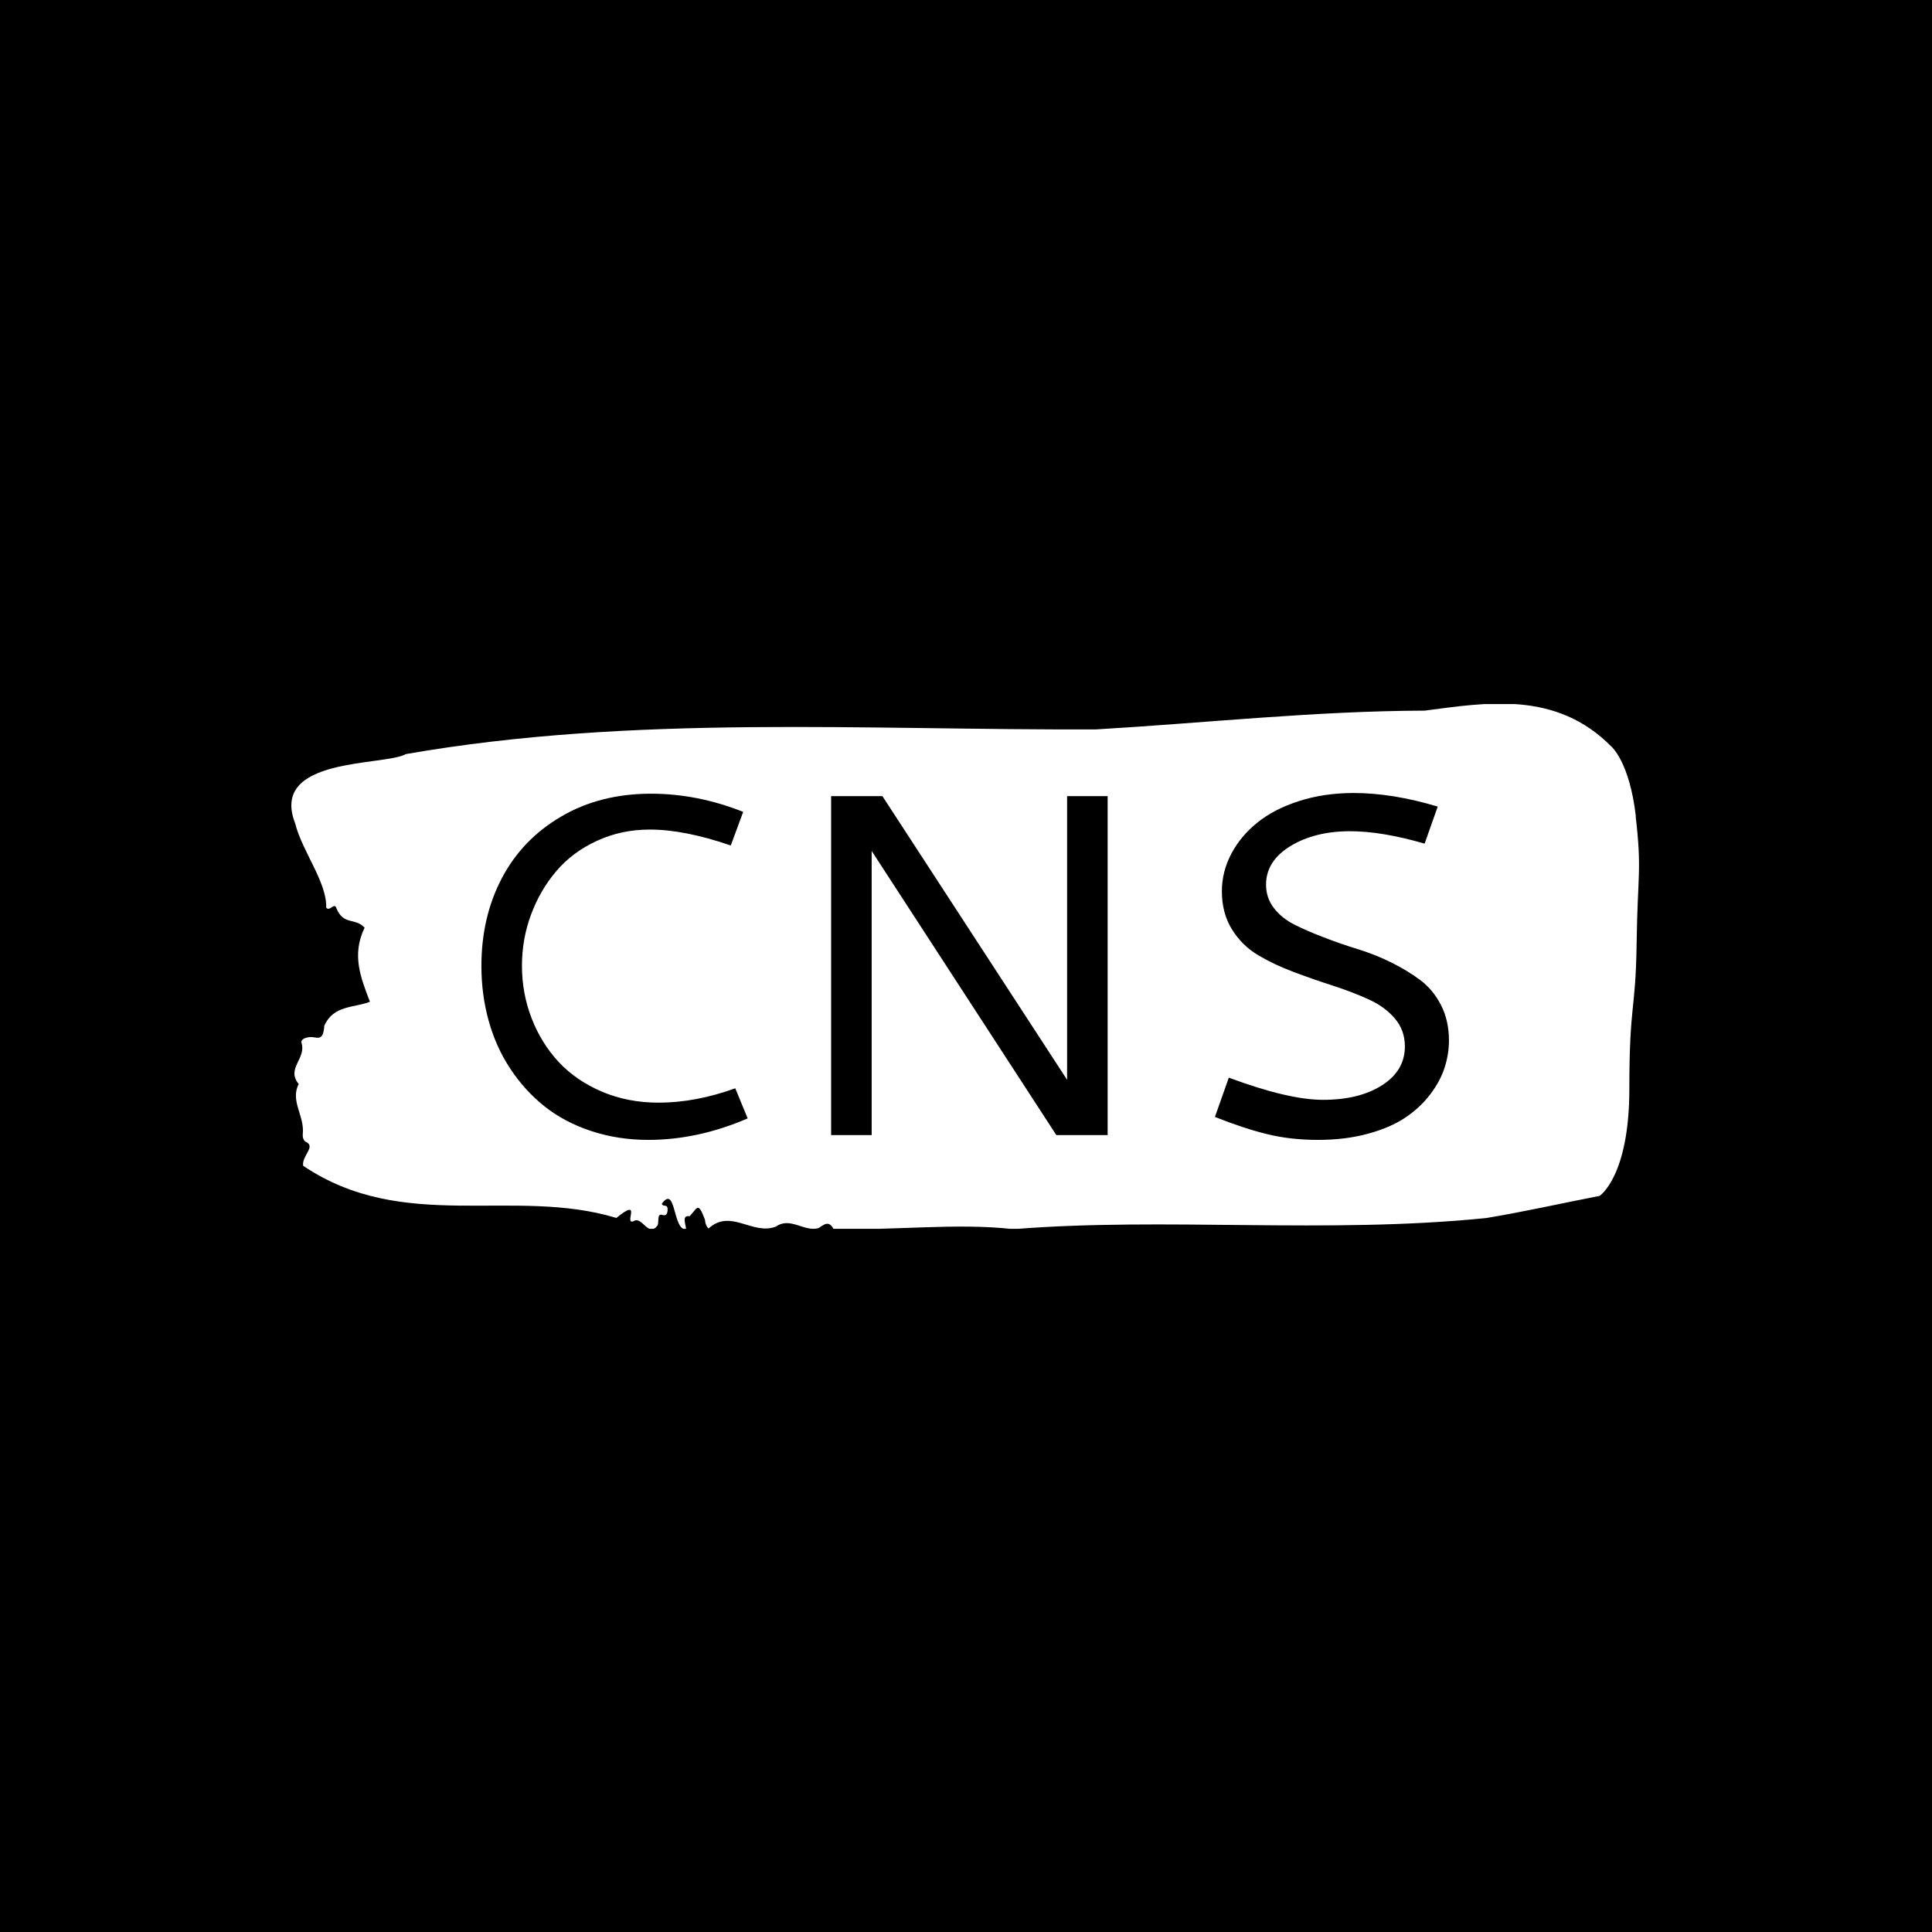 <svg xmlns="http://www.w3.org/2000/svg" version="1.1" xmlns:xlink="http://www.w3.org/1999/xlink" xmlns:svgjs="http://svgjs.dev/svgjs" width="1000" height="1000" viewBox="0 0 1000 1000"><rect width="1000" height="1000" fill="#000000"></rect><g transform="matrix(0.7,0,0,0.7,149.576,364.433)"><svg viewBox="0 0 396 154" data-background-color="#046380" preserveAspectRatio="xMidYMid meet" height="388" width="1000" xmlns="http://www.w3.org/2000/svg" xmlns:xlink="http://www.w3.org/1999/xlink"><g id="tight-bounds" transform="matrix(1,0,0,1,0.24,-0.132)"><svg viewBox="0 0 395.52 154.264" height="154.264" width="395.52"><g><svg viewBox="0 0 395.52 154.264" height="154.264" width="395.52"><g><svg viewBox="0 0 395.52 154.264" height="154.264" width="395.52"><g id="textblocktransform"><svg viewBox="0 0 395.52 154.264" height="154.264" width="395.52" id="textblock"><g><svg viewBox="0 0 395.52 154.264" height="154.264" width="395.52"><path d="M394.594 33.087C392.735 17.074 387.435 12.623 387.435 12.623 371.165-3.87 350.86-0.316 332.619 2.054 300.414 2.15 268.339 5.673 236.208 7.563 168.767 7.851 100.749 3.111 33.643 14.8 27.339 18.387-6.54 15.505 1.121 35.136 3.129 43.303 10.456 52.366 10.232 59.86 11.236 61.173 12.631 58.162 13.226 60.052 15.309 65.144 18.711 62.742 21.501 65.752 17.614 73.791 20.403 80.484 23.062 87.497 18.377 89.323 12.371 88.458 9.675 94.511 9.396 98.898 7.89 98.066 6.235 97.873 5.026 97.745 2.59 98.226 2.999 99.603 4.394 104.311-1.594 107.033 2.162 111.644-0.422 116.64 3.948 120.964 3.353 126.376 3.278 127.465 3.687 128.393 4.338 128.65 7.22 130.027 3.018 132.717 3.464 135.631 33.029 155.551 65.104 141.78 95.394 150.939 103.259 144.534 97.346 153.213 100.489 151.868 102.943 150.299 104.728 156.8 107.499 153.117 107.927 152.06 107.276 149.562 108.8 150.042 109.6 150.299 110.307 150.235 110.418 148.761 110.586 146.552 109.117 147.929 108.726 146.776 112.947 140.947 111.906 154.814 115.866 154.238 115.68 152.54 114.528 150.106 116.889 150.427 119.232 147.993 119.306 145.975 121.389 151.451 121.463 152.636 121.835 153.469 122.43 154.046 128.938 148.089 135.409 156.159 142.233 153.469 146.417 150.523 150.433 155.07 154.672 153.949 156.16 153.053 157.666 151.451 159.098 154.142 176.632 154.718 195.319 152.316 211.943 154.238 256.364 150.651 303.836 155.711 350.674 150.971 361.719 149.146 373.192 146.552 383.958 144.47 383.958 144.47 392.679 138.77 392.679 113.149S394.538 90.732 394.817 70.332C395.096 49.932 396.398 49.099 394.538 33.087Z" opacity="1" fill="#ffffff" data-fill-palette-color="tertiary"></path><g transform="matrix(1,0,0,1,55.768,26.231)"><svg width="283.983" viewBox="6.71 -35.01 99.02 35.5" height="101.803" data-palette-color="#046380"><path d="M24.07-34.94L24.07-34.94Q28.81-34.94 33.5-33.08L33.5-33.08 32.23-29.64Q27.49-31.27 23.95-31.27L23.95-31.27Q21.02-31.27 18.52-30.11 16.02-28.96 14.37-27.01 12.72-25.07 11.79-22.57 10.86-20.07 10.86-17.33L10.86-17.33Q10.86-14.5 11.85-11.95 12.84-9.4 14.62-7.48 16.41-5.57 19.06-4.44 21.7-3.32 24.85-3.32L24.85-3.32Q28.61-3.32 32.69-4.79L32.69-4.79 33.96-1.71Q28.86 0.49 23.8 0.49L23.8 0.49Q20.68 0.49 17.94-0.42 15.21-1.32 13.17-2.94 11.13-4.57 9.67-6.79 8.2-9.01 7.46-11.68 6.71-14.36 6.71-17.31L6.71-17.31Q6.71-22.31 8.8-26.29 10.89-30.27 14.87-32.6 18.85-34.94 24.07-34.94ZM42.5 0L42.5-34.69 47.75-34.69 66.65-5.66 66.65-34.69 70.8-34.69 70.8 0 65.55 0 46.65-29.08 46.65 0 42.5 0ZM95.97-35.01L95.97-35.01Q99.97-35.01 104.58-33.62L104.58-33.62 103.24-29.83Q98.85-31.1 95.62-31.1L95.62-31.1Q92.01-31.1 89.51-29.58 87.01-28.05 87.01-25.63L87.01-25.63Q87.01-24.29 87.81-23.24 88.62-22.19 89.94-21.53 91.25-20.87 92.94-20.23 94.62-19.58 96.37-19.04 98.12-18.51 99.8-17.68 101.48-16.85 102.8-15.86 104.12-14.87 104.93-13.28 105.73-11.69 105.73-9.69L105.73-9.69Q105.73-8.3 105.29-6.92 104.85-5.54 103.83-4.19 102.8-2.83 101.29-1.81 99.78-0.78 97.47-0.15 95.16 0.49 92.33 0.49 89.5 0.49 87.12-0.1 84.74-0.68 81.78-1.86L81.78-1.86 83.2-5.88Q89.3-3.61 92.84-3.61L92.84-3.61Q96.55-3.61 98.88-5.1 101.22-6.59 101.22-9.08L101.22-9.08Q101.22-10.74 100.18-11.95 99.14-13.16 97.49-13.9 95.84-14.65 93.84-15.3 91.84-15.94 89.85-16.69 87.86-17.43 86.21-18.41 84.57-19.38 83.53-21.04 82.49-22.71 82.49-24.95L82.49-24.95Q82.49-26.95 83.45-28.78 84.42-30.62 86.13-31.99 87.84-33.37 90.4-34.19 92.96-35.01 95.97-35.01Z" opacity="1" transform="matrix(1,0,0,1,0,0)" fill="#000000" class="wordmark-text-0" data-fill-palette-color="quaternary" id="text-0"></path></svg></g></svg></g></svg></g></svg></g><g></g></svg></g><defs></defs></svg><rect width="395.52" height="154.264" fill="none" stroke="none" visibility="hidden"></rect></g></svg></g></svg>